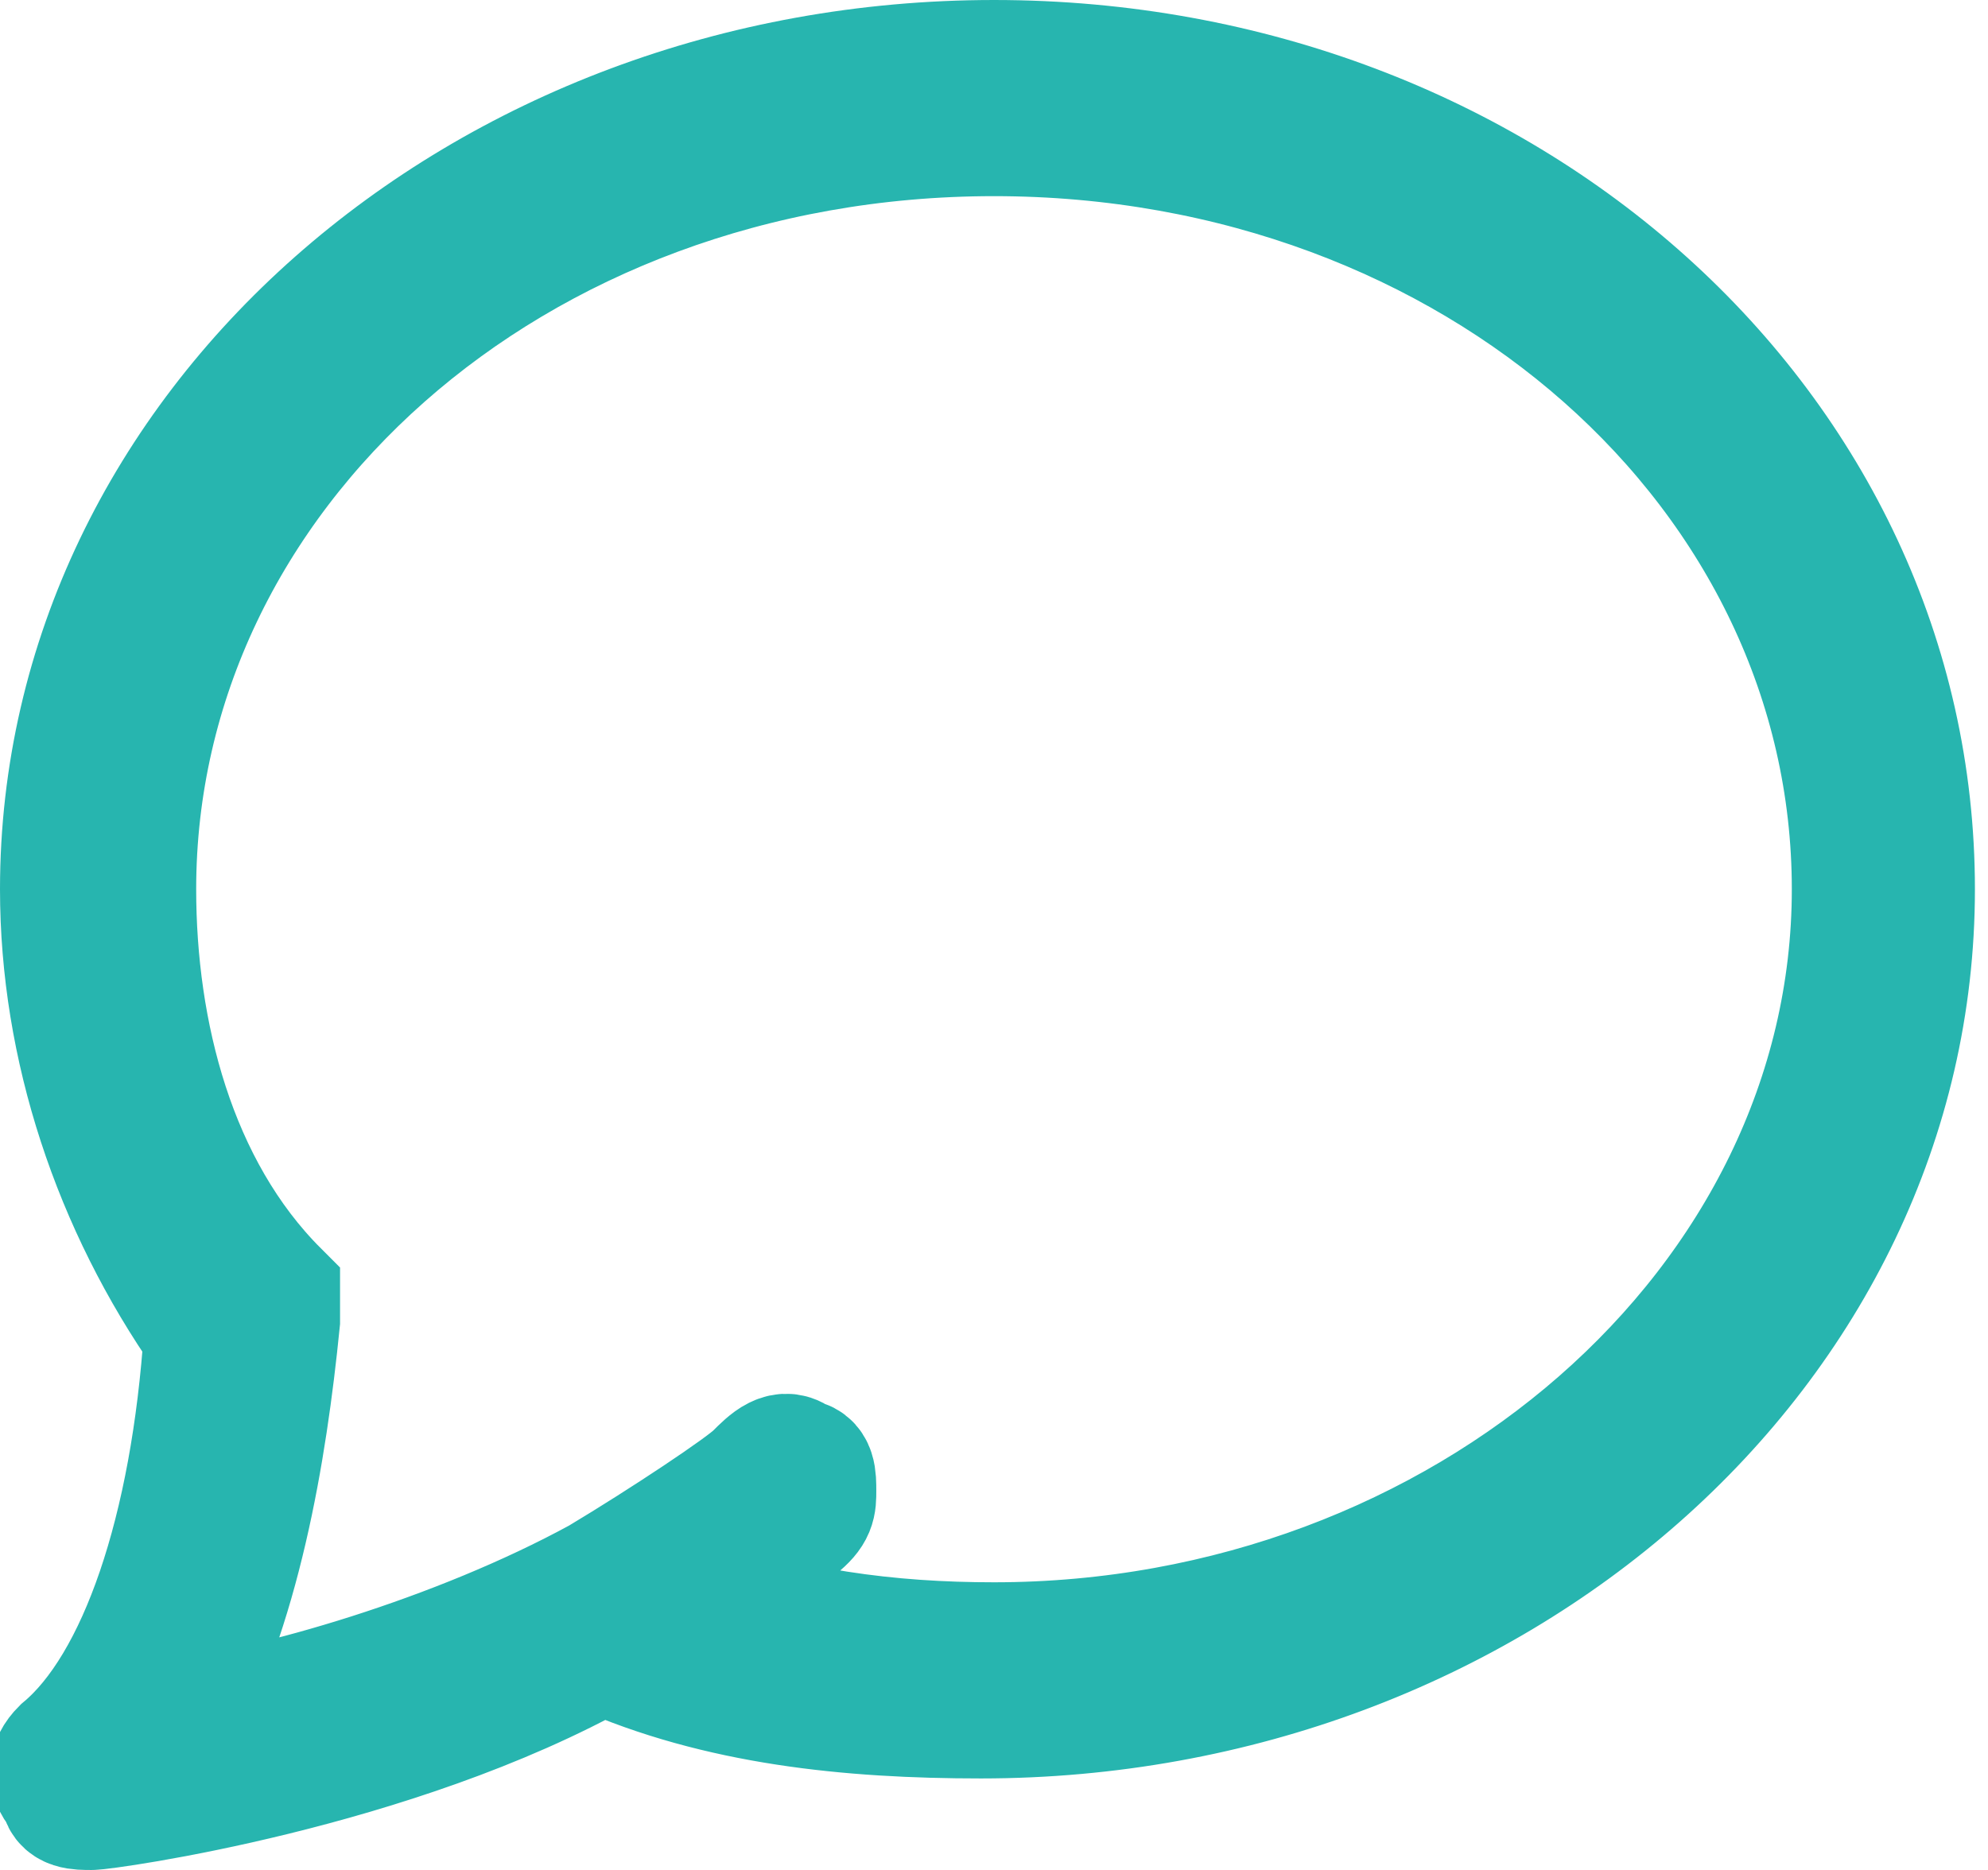 <?xml version="1.0" encoding="utf-8"?>
<!-- Generator: Adobe Illustrator 19.0.0, SVG Export Plug-In . SVG Version: 6.00 Build 0)  -->
<svg version="1.1" id="Layer_1" xmlns="http://www.w3.org/2000/svg" xmlns:xlink="http://www.w3.org/1999/xlink" x="0px" y="0px"
	 viewBox="0 0 15.2 14.3" style="enable-background:new 0 0 15.2 14.3;" xml:space="preserve">
<style type="text/css">
	.st0{fill:none;stroke:#27B5AF;stroke-miterlimit:10;}
	.st1{fill:#FF5A5F;}
</style>
<g id="XMLID_3930_">
	<g id="XMLID_32_">
		<path id="XMLID_33_" class="st0" d="M7.6,0.5c-3.9,0-7.1,2.8-7.1,6.3c0,1.2,0.4,2.4,1.1,3.4c-0.1,1.5-0.5,2.7-1.1,3.2
			c-0.1,0.1-0.1,0.2,0,0.3c0,0.1,0.1,0.1,0.2,0.1c0,0,0,0,0,0c0.1,0,2.3-0.3,3.9-1.2c0.9,0.4,1.9,0.5,2.9,0.5c3.9,0,7.1-2.8,7.1-6.3
			S11.5,0.5,7.6,0.5z M7.6,12.6c-0.8,0-1.6-0.1-2.4-0.4c1-0.6,1-0.6,1-0.8c0-0.1,0-0.2-0.1-0.2c-0.1-0.1-0.2,0-0.3,0.1
			c-0.1,0.1-0.7,0.5-1.2,0.8l0,0c-1.1,0.6-2.5,1-3.3,1.1c0.5-0.9,0.7-2.1,0.8-3.1c0-0.1,0-0.1,0-0.2C1.3,9.1,1,7.9,1,6.8
			C1,3.6,3.9,1,7.6,1s6.6,2.6,6.6,5.8S11.2,12.6,7.6,12.6z"/>
	</g>
</g>
<g id="XMLID_3879_">
	<g id="XMLID_50_">
		<path id="XMLID_52_" class="st1" d="M59.5,9.5h-0.9V4.9c0-3-2.4-5.4-5.4-5.4h-0.4c-3,0-5.4,2.4-5.4,5.4v4.6h-0.9
			c-0.2,0-0.4,0.2-0.4,0.4v3.9c0,0.2,0.2,0.4,0.4,0.4h13.1c0.2,0,0.4-0.2,0.4-0.4V9.9C59.9,9.7,59.7,9.5,59.5,9.5z M48.2,4.9
			c0-2.5,2.1-4.6,4.6-4.6h0.4c2.5,0,4.6,2.1,4.6,4.6v4.6h-9.6V4.9z M59.1,13.4H46.9v-3h0.9h10.4h0.9V13.4z"/>
		<path id="XMLID_51_" class="st1" d="M53,1.6c-1.9,0-3.5,1.6-3.5,3.5c0,0.2,0.2,0.4,0.4,0.4c0.2,0,0.4-0.2,0.4-0.4
			c0-1.4,1.2-2.6,2.6-2.6c0.2,0,0.4-0.2,0.4-0.4S53.2,1.6,53,1.6z"/>
	</g>
</g>
</svg>
